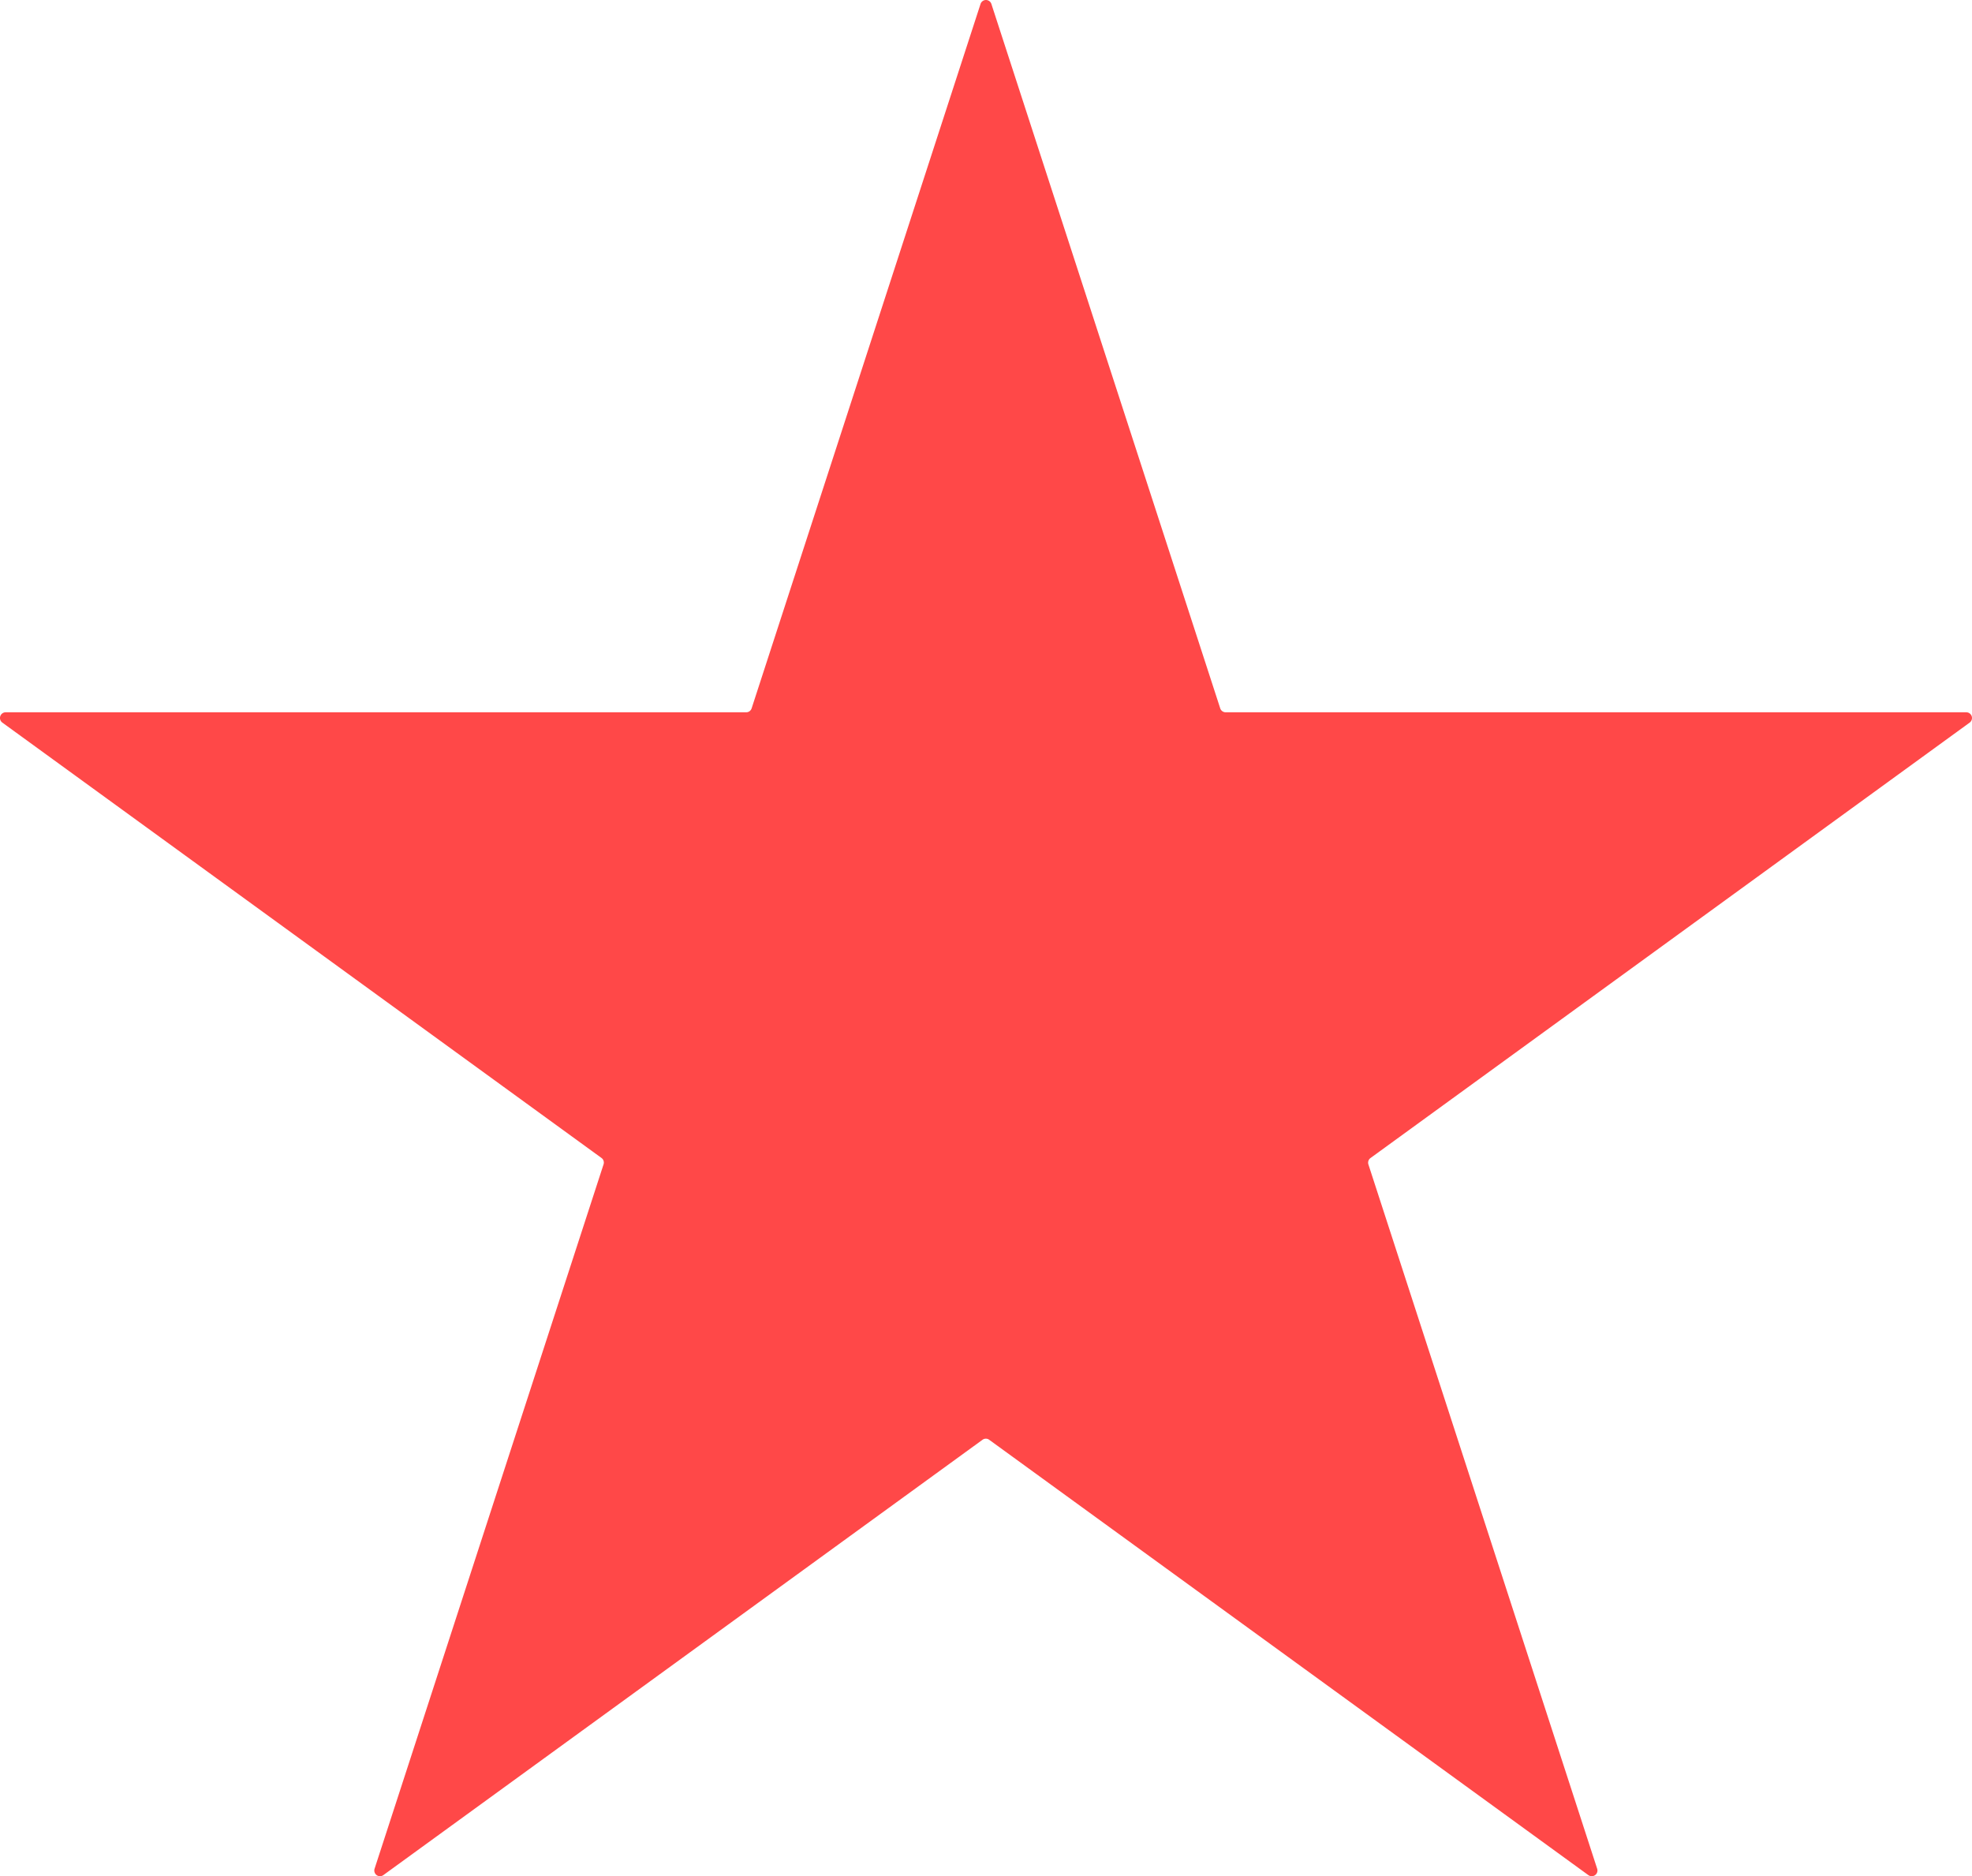 <svg xmlns="http://www.w3.org/2000/svg" viewBox="0 0 1072.94 1020.69"><defs><style>.cls-1{fill:#ff4848;}</style></defs><g id="Capa_2" data-name="Capa 2"><g id="Capa_1-2" data-name="Capa 1"><g id="Capa_2-2" data-name="Capa 2"><g id="Capa_1-2-2" data-name="Capa 1-2"><path class="cls-1" d="M539.4,2.15,663.91,385.36a3.12,3.12,0,0,0,3,2.14h402.92a3.11,3.11,0,0,1,1.83,5.62L745.66,630a3.12,3.12,0,0,0-1.13,3.47L869,1016.63a3.09,3.09,0,0,1-2,3.91,3.13,3.13,0,0,1-2.79-.44l-326-236.83a3.06,3.06,0,0,0-3.64,0l-326,236.83a3.09,3.09,0,0,1-4.33-.69,3.13,3.13,0,0,1-.44-2.78L328.39,633.42a3.09,3.09,0,0,0-1.13-3.47L1.29,393.12a3.1,3.1,0,0,1,1.82-5.62H406a3.09,3.09,0,0,0,2.95-2.14L533.5,2.15a3.1,3.1,0,0,1,5.9,0Z"/></g></g></g></g></svg>